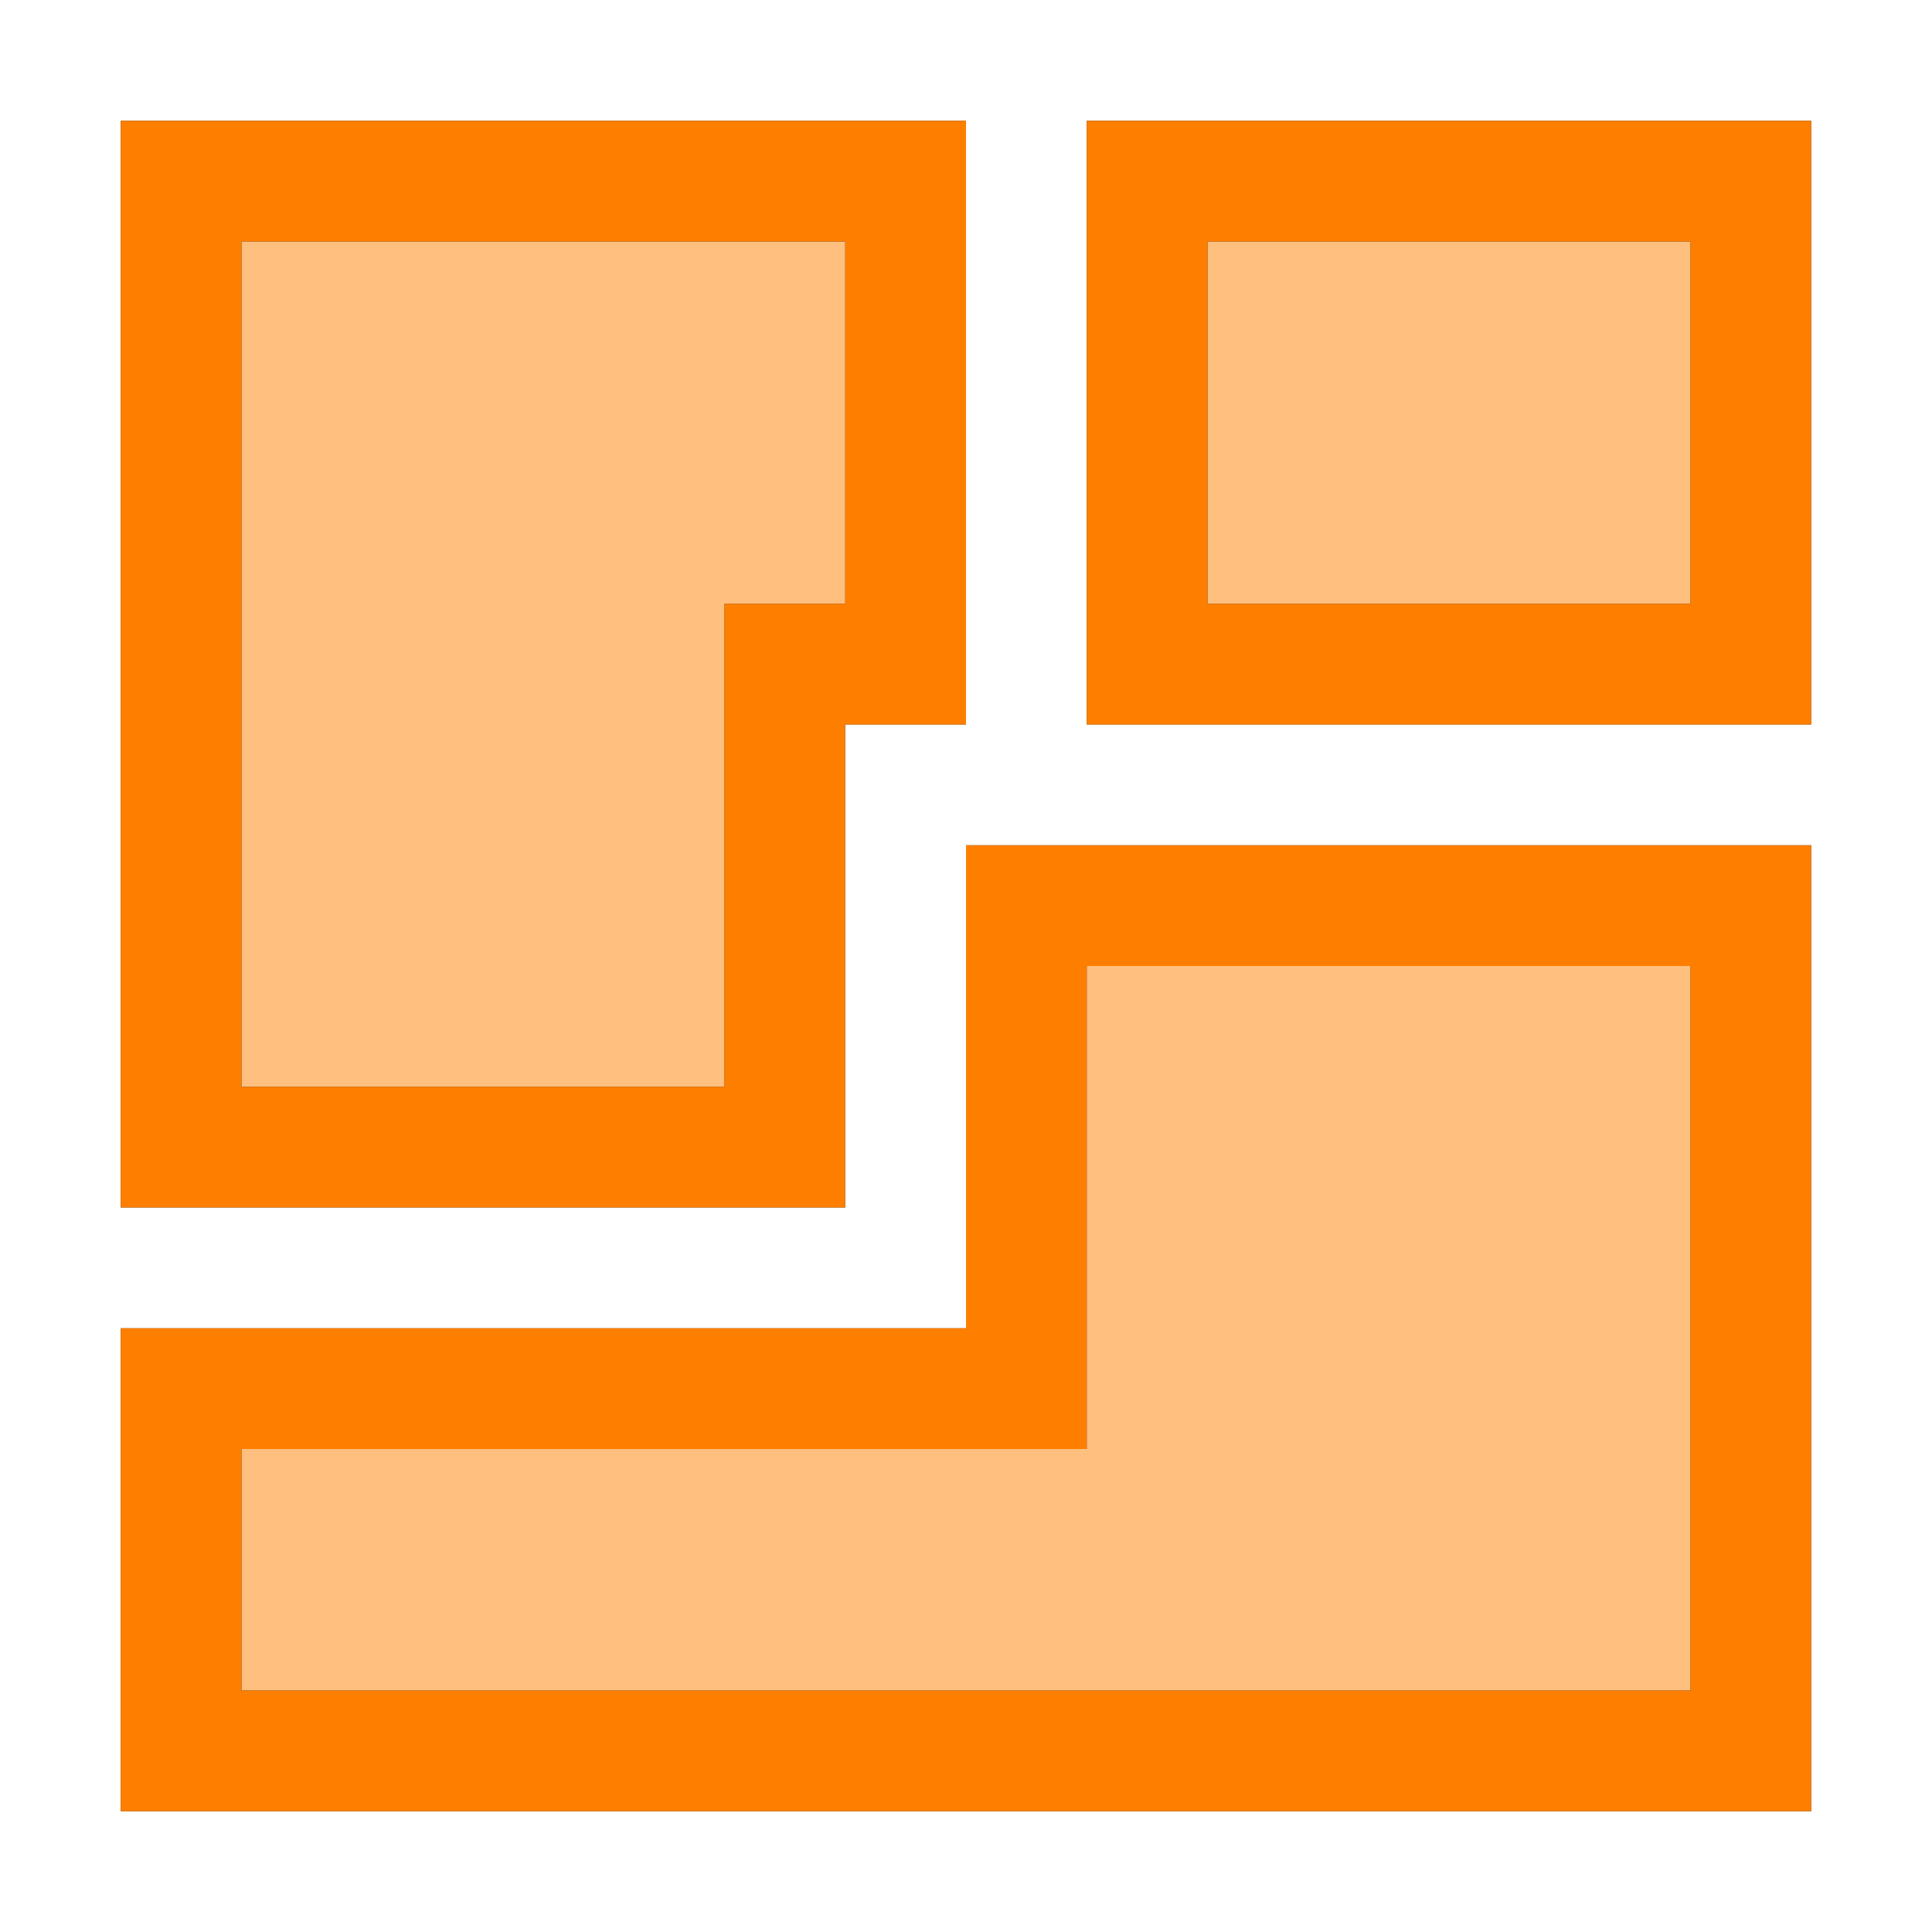 <?xml version="1.0" encoding="UTF-8" standalone="no"?>
<!-- Created with Inkscape (http://www.inkscape.org/) -->

<svg
   xmlns:dc="http://purl.org/dc/elements/1.1/"
   xmlns:cc="http://creativecommons.org/ns#"
   xmlns:rdf="http://www.w3.org/1999/02/22-rdf-syntax-ns#"
   xmlns:svg="http://www.w3.org/2000/svg"
   xmlns="http://www.w3.org/2000/svg"
   xmlns:sodipodi="http://sodipodi.sourceforge.net/DTD/sodipodi-0.dtd"
   xmlns:inkscape="http://www.inkscape.org/namespaces/inkscape"
   version="1.1"
   id="svg2"
   width="16"
   height="16"
   viewBox="0 0 16 16"
   sodipodi:docname="PACKISLAND.svg"
   inkscape:version="0.92.4 (5da689c313, 2019-01-14)">
  <rect x="0" y="0" width="16" height="16" fill="#333333" stroke="none"/>
  <defs
     id="defs6" />
  <sodipodi:namedview
     pagecolor="#ffffff"
     bordercolor="#666666"
     borderopacity="1"
     objecttolerance="10"
     gridtolerance="10"
     guidetolerance="10"
     inkscape:pageopacity="0"
     inkscape:pageshadow="2"
     inkscape:window-width="1168"
     inkscape:window-height="858"
     id="namedview4"
     showgrid="false"
     inkscape:zoom="14.75"
     inkscape:cx="8"
     inkscape:cy="8"
     inkscape:window-x="0"
     inkscape:window-y="0"
     inkscape:window-maximized="0"
     inkscape:current-layer="svg2" />
  <g
     id="PACKISLAND">
    <path
       style="fill:#ffffff;stroke-width:0.031"
       d="M 0,8 V 0 h 8 8 v 8 8 H 8 0 Z m 15,3 V 7 H 11.5 8 v 2 2 H 4.5 1 v 2 2 h 7 7 z M 7,8 V 6 H 7.5 8 V 3.5 1 H 4.5 1 V 5.5 10 H 4 7 Z M 15,3.5 V 1 H 12 9 V 3.5 6 h 3 3 z"
       id="path823"
       inkscape:connector-curvature="0" />
    <path
       style="fill:#febf7f;stroke-width:0.031"
       d="M 2,13 V 12 H 5.5 9 V 10 8 h 2.5 2.5 v 3 3 H 8 2 Z M 2,5.5 V 2 H 4.5 7 V 3.5 5 H 6.5 6 V 7 9 H 4 2 Z m 8,-2 V 2 h 2 2 V 3.5 5 h -2 -2 z"
       id="path821"
       inkscape:connector-curvature="0" />
    <path
       style="fill:#fe7f00;stroke-width:0.031"
       d="M 1,13 V 11 H 4.5 8 V 9 7 h 3.5 3.5 v 4 4 H 8 1 Z M 14,11 V 8 H 11.5 9 v 2 2 H 5.5 2 v 1 1 h 6 6 z M 1,5.5 V 1 H 4.5 8 V 3.5 6 H 7.5 7 v 2 2 H 4 1 Z M 6,7 V 5 H 6.5 7 V 3.5 2 H 4.5 2 V 5.5 9 H 4 6 Z M 9,3.5 V 1 h 3 3 V 3.5 6 H 12 9 Z m 5,0 V 2 H 12 10 V 3.5 5 h 2 2 z"
       id="path819"
       inkscape:connector-curvature="0" />
  </g>
</svg>
